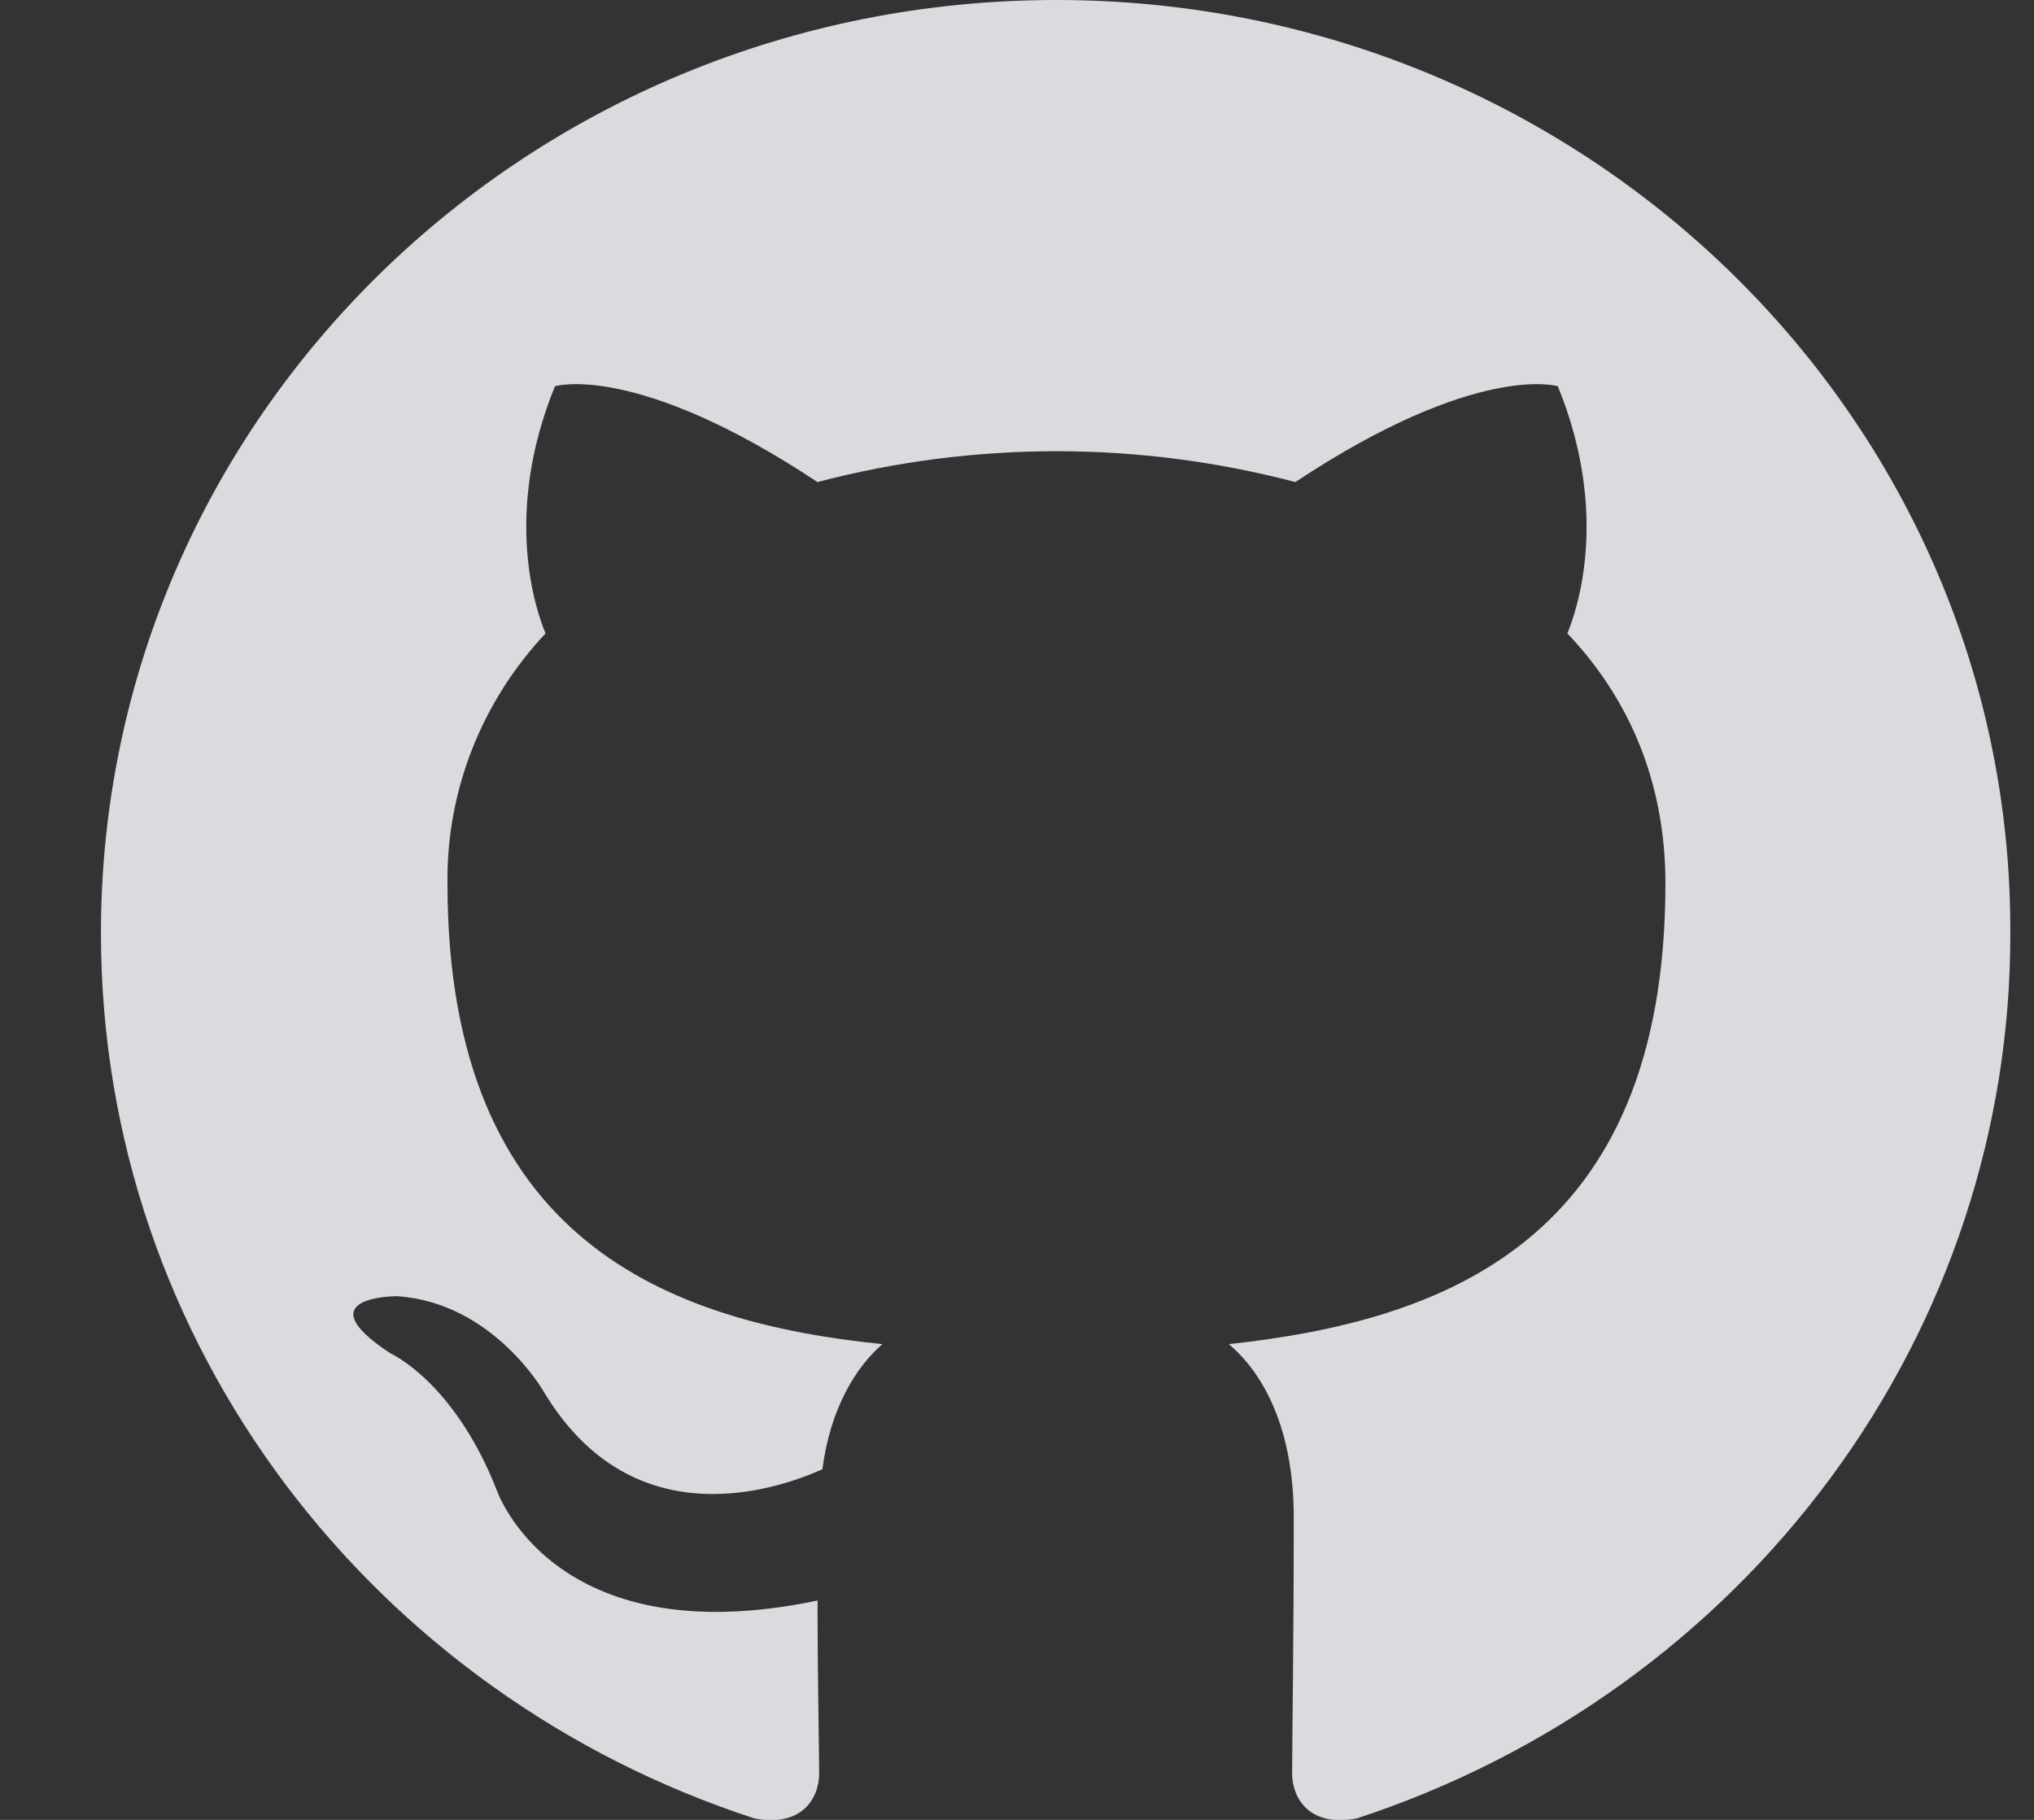 <svg xmlns="http://www.w3.org/2000/svg" width="19" height="17" viewBox="0 0 19 17" fill="none">
  <rect x="0" y="0" width="19" height="17" fill="#333333" stroke="none"/>
  <path fill-rule="evenodd" clip-rule="evenodd" d="M9.868 0C4.933 0 0.943 3.897 0.943 8.717C0.943 12.57 3.5 15.832 7.046 16.986C7.489 17.073 7.652 16.798 7.652 16.567C7.652 16.366 7.637 15.673 7.637 14.951C5.154 15.471 4.637 13.912 4.637 13.912C4.238 12.902 3.647 12.642 3.647 12.642C2.835 12.108 3.706 12.108 3.706 12.108C4.607 12.166 5.081 13.003 5.081 13.003C5.879 14.331 7.164 13.956 7.682 13.725C7.755 13.162 7.992 12.772 8.243 12.556C6.262 12.354 4.18 11.603 4.18 8.255C4.169 7.392 4.496 6.556 5.096 5.917C5.006 5.701 4.696 4.805 5.184 3.608C5.184 3.608 5.938 3.377 7.636 4.503C8.364 4.312 9.115 4.215 9.868 4.215C10.622 4.215 11.372 4.312 12.1 4.503C13.8 3.377 14.552 3.608 14.552 3.608C15.041 4.805 14.73 5.701 14.641 5.917C15.217 6.523 15.557 7.303 15.557 8.254C15.557 11.603 13.474 12.339 11.479 12.556C11.804 12.83 12.085 13.349 12.085 14.172C12.085 15.341 12.07 16.279 12.07 16.567C12.07 16.798 12.233 17.073 12.676 16.986C14.458 16.401 16.006 15.288 17.101 13.804C18.196 12.321 18.783 10.541 18.779 8.716C18.794 3.897 14.789 0 9.868 0Z" fill="#FAFAFF" fill-opacity="0.84"/>
</svg>